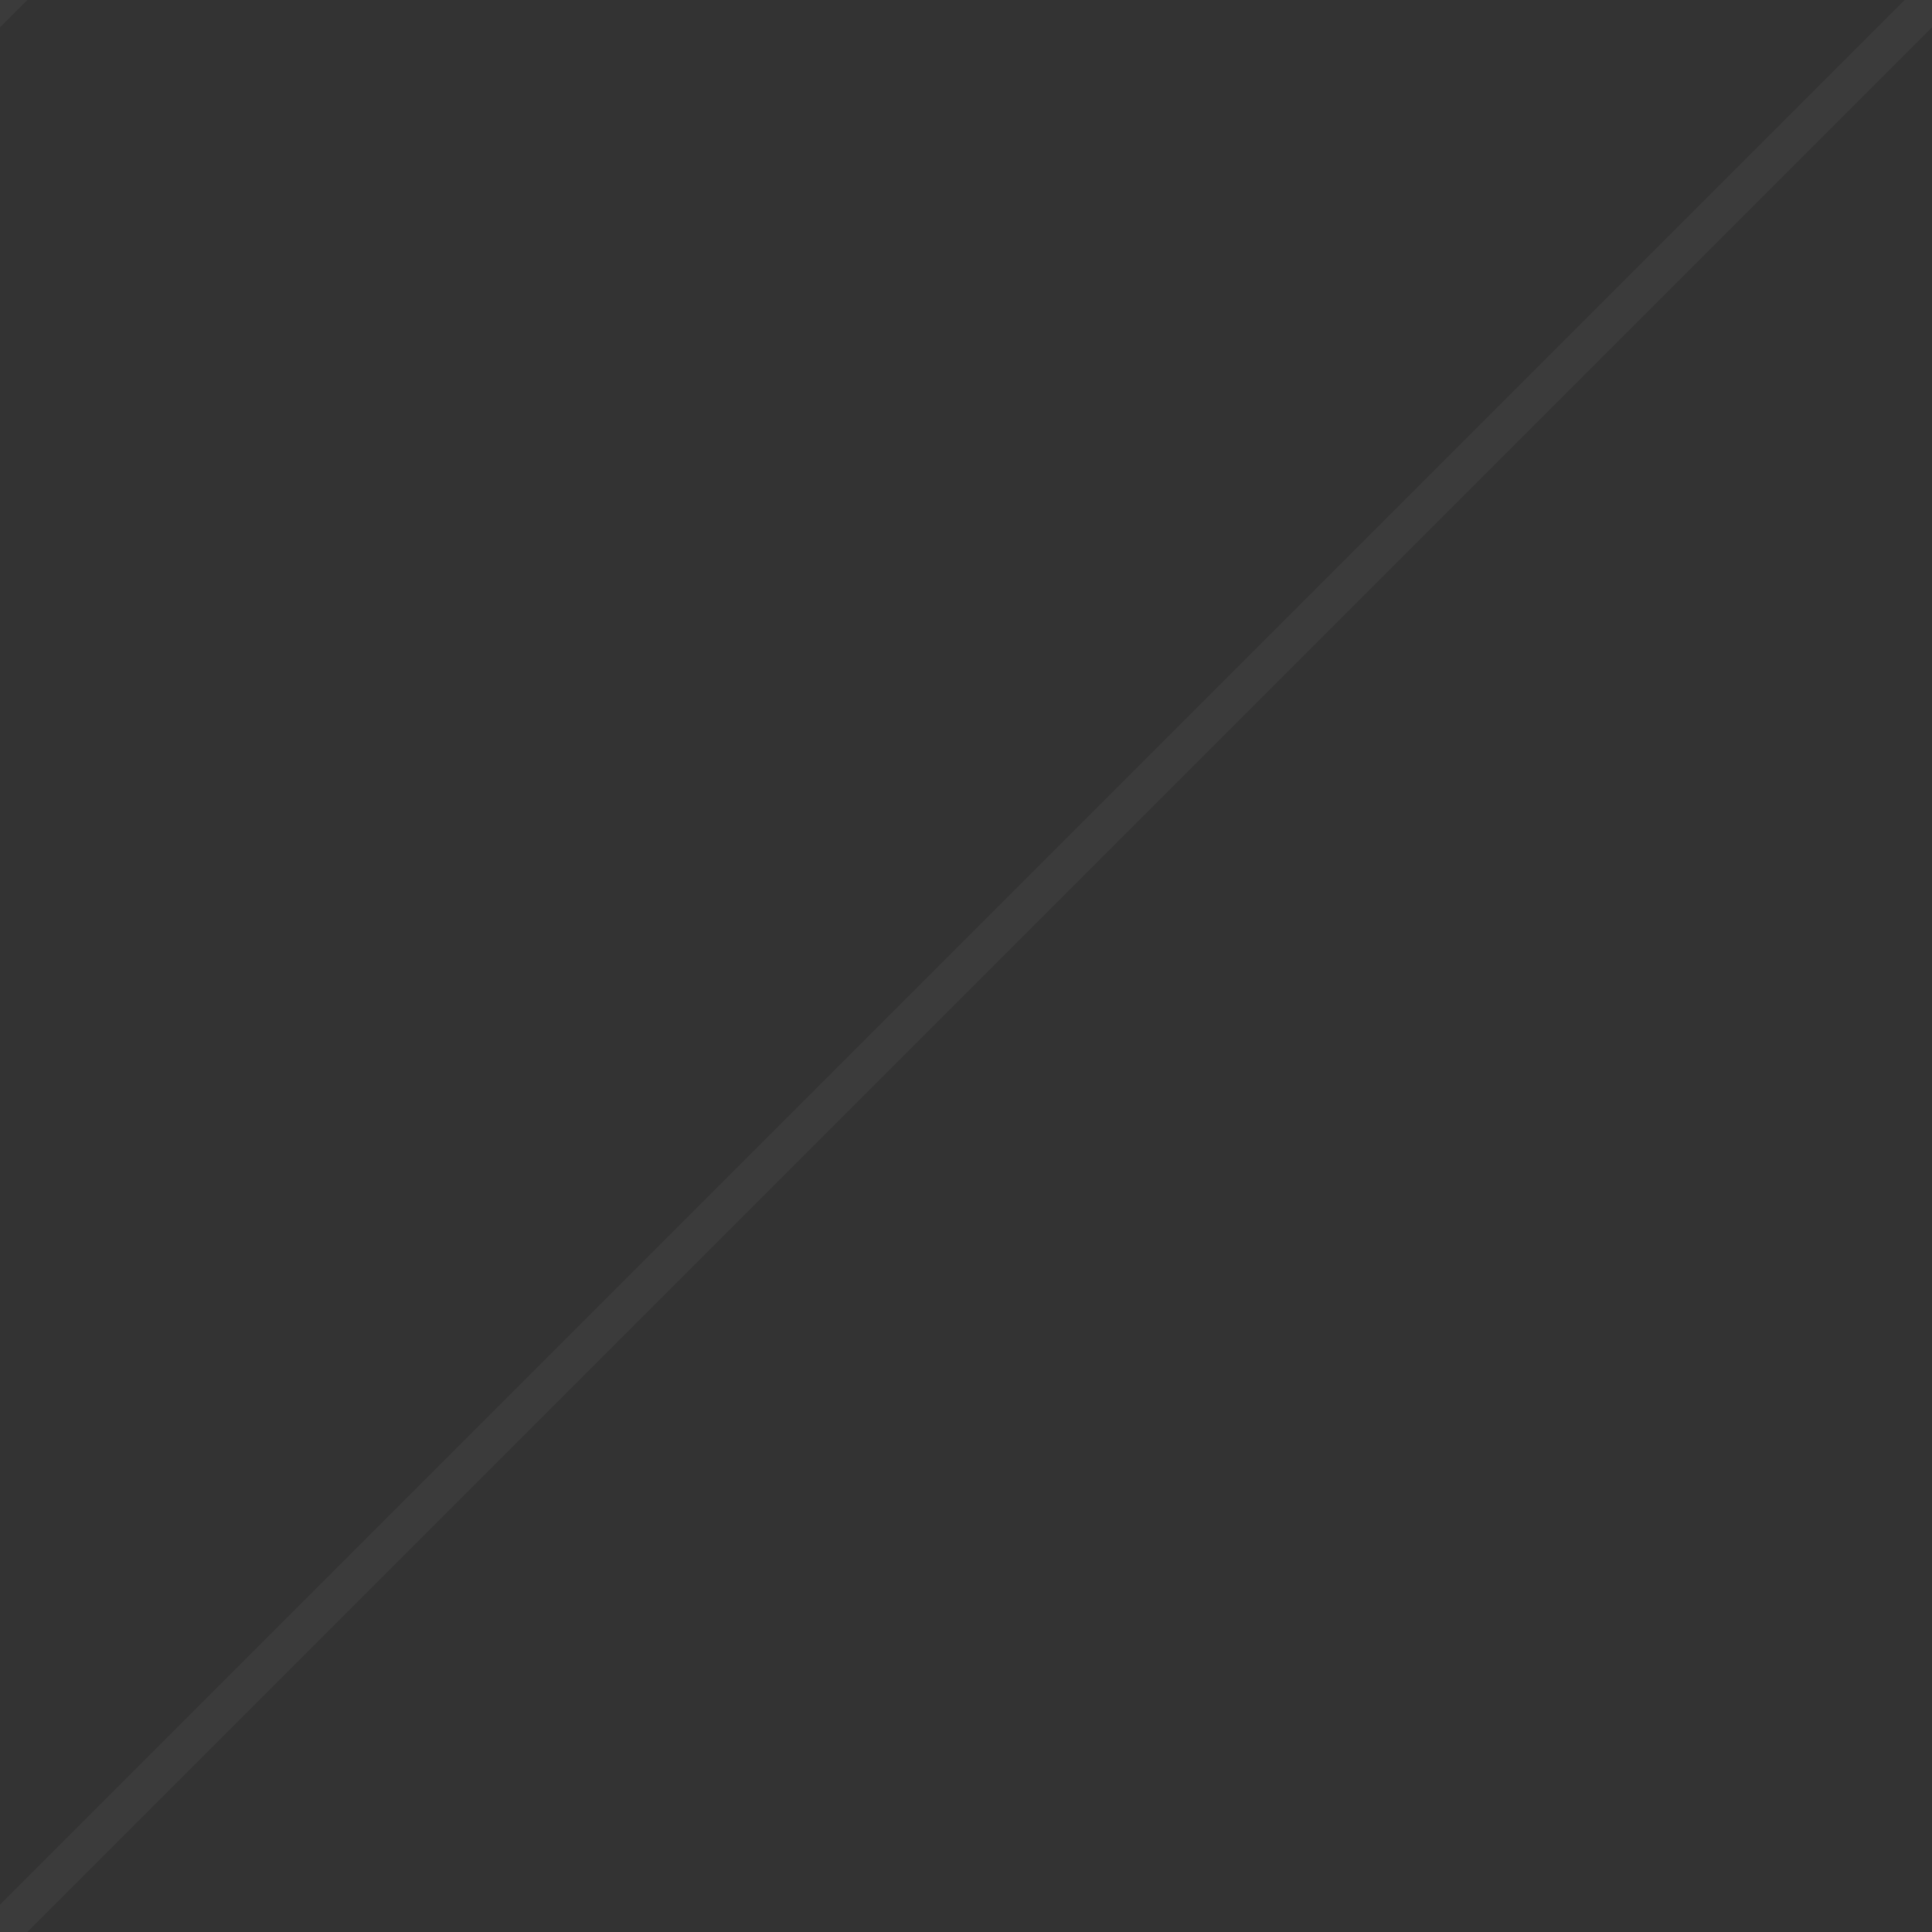 <svg xmlns='http://www.w3.org/2000/svg' fill="transparent" width='50' height='50'>
  <rect width="100%" height="100%" fill="#333333" stroke="none"/>
  <rect width='50' height='50'/>
  <path d='M-1,1 l2,-2
           M0,50 l50,-50
           M9,120 l2,-2' stroke='rgba(255, 255, 255, 0.04)' stroke-width='1'/>
</svg>
